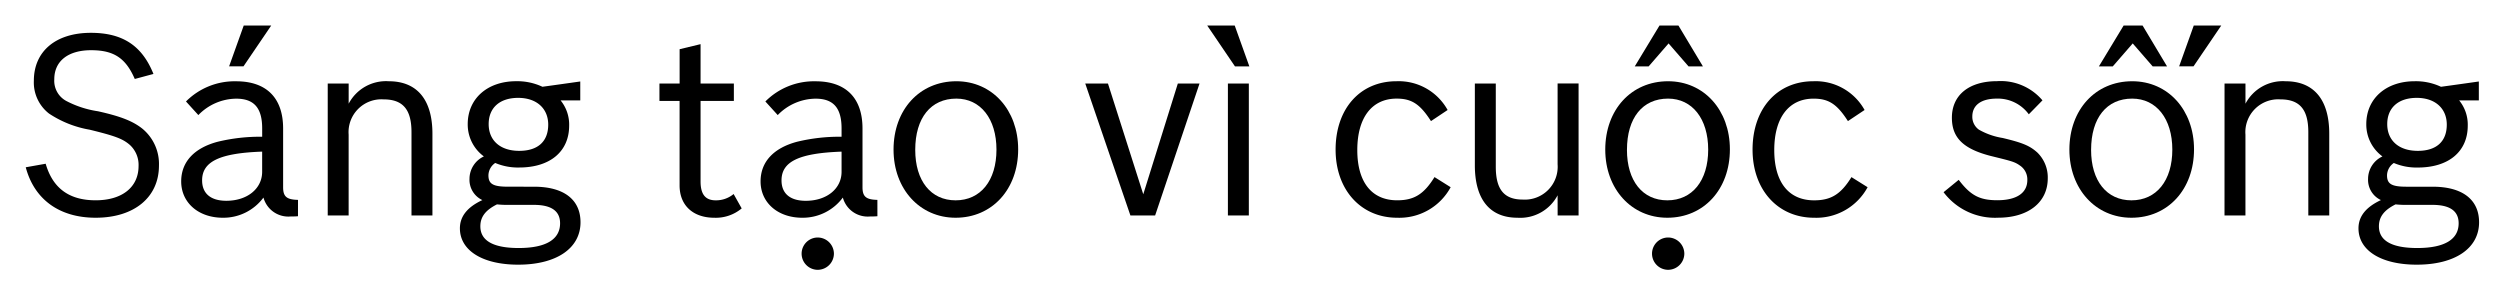 <svg id="SLOGAN" xmlns="http://www.w3.org/2000/svg" viewBox="0 0 294.094 34.624"><g id="slogan-2" data-name="slogan"><g id="claim-vietnamese"><path d="M15.855,9.29c-1.069-2.463-2.464-3.384-5.135-3.384-2.7,0-4.333,1.276-4.333,3.414A2.69,2.69,0,0,0,7.841,11.9a11.708,11.708,0,0,0,3.681,1.188c2.671.594,4.1,1.157,5.223,2.047A5.368,5.368,0,0,1,18.7,19.471c0,3.739-2.909,6.143-7.45,6.143-4.244,0-7.212-2.137-8.221-5.936l2.344-.416c.831,2.879,2.761,4.3,5.877,4.3S16.3,22.023,16.3,19.529a3.18,3.18,0,0,0-1.039-2.493c-.831-.712-1.692-1.038-4.719-1.78a12.412,12.412,0,0,1-4.779-1.9A4.633,4.633,0,0,1,3.982,9.5c0-3.472,2.583-5.639,6.708-5.639,3.74,0,6.025,1.514,7.361,4.838Z"/><path d="M35.054,25.436c-.326.03-.623.03-.861.03a3.033,3.033,0,0,1-3.2-2.226,5.86,5.86,0,0,1-4.778,2.374c-2.879,0-4.9-1.781-4.9-4.274,0-2.285,1.514-3.918,4.274-4.66a21.152,21.152,0,0,1,5.253-.594v-.979c0-2.4-.949-3.5-3.056-3.5a6.279,6.279,0,0,0-4.452,1.93l-1.455-1.6a8.061,8.061,0,0,1,5.907-2.374c3.561,0,5.52,1.959,5.52,5.55v6.916c0,1.1.416,1.454,1.751,1.484Zm-4.215-7.6c-4.986.178-7.063,1.157-7.063,3.383,0,1.543,1.009,2.4,2.849,2.4,2.464,0,4.214-1.424,4.214-3.413ZM28.673,3h3.235L28.643,7.805H26.952Z"/><path d="M38.553,9.824h2.463V12.2a4.96,4.96,0,0,1,4.72-2.642c3.324,0,5.134,2.166,5.134,6.173v9.617H48.407v-9.8c0-2.671-1.009-3.858-3.294-3.858a3.865,3.865,0,0,0-4.1,4.155v9.5H38.553Z"/><path d="M62.828,21.964c3.5,0,5.462,1.513,5.462,4.184,0,3.057-2.82,4.987-7.331,4.987-4.186,0-6.857-1.663-6.857-4.275,0-1.394.861-2.493,2.642-3.323a2.625,2.625,0,0,1-1.514-2.494A2.919,2.919,0,0,1,56.922,18.4a4.655,4.655,0,0,1-1.9-3.8c0-3,2.316-5.046,5.7-5.046a6.957,6.957,0,0,1,3.087.653q1.959-.268,4.452-.623v2.226H65.945a4.5,4.5,0,0,1,1.009,2.967c0,3.058-2.256,4.928-5.877,4.928a6.82,6.82,0,0,1-2.819-.535,1.8,1.8,0,0,0-.8,1.455c0,1.009.535,1.336,2.286,1.336ZM59.445,24.1c-.238,0-.742-.03-.979-.059-1.366.682-1.959,1.483-1.959,2.582,0,1.692,1.513,2.553,4.511,2.553,3.2,0,4.868-1.01,4.868-2.909,0-1.454-1.039-2.167-3.087-2.167Zm-1.959-9.5c0,1.929,1.365,3.146,3.591,3.146,2.2,0,3.414-1.1,3.414-3.087,0-1.9-1.366-3.146-3.532-3.146S57.486,12.673,57.486,14.6Z"/><path d="M77.575,9.824h2.374V5.788l2.464-.594v4.63H86.33v2.048H82.413V21.34c0,1.514.564,2.226,1.78,2.226a3.217,3.217,0,0,0,2.108-.742l.95,1.692a4.743,4.743,0,0,1-3.206,1.1c-2.523,0-4.1-1.454-4.1-3.8V11.872H77.575Z"/><path d="M103.216,25.436c-.326.03-.623.03-.86.03A3.033,3.033,0,0,1,99.15,23.24a5.86,5.86,0,0,1-4.778,2.374c-2.879,0-4.9-1.781-4.9-4.274,0-2.285,1.513-3.918,4.274-4.66A21.139,21.139,0,0,1,99,16.086v-.979c0-2.4-.95-3.5-3.057-3.5a6.279,6.279,0,0,0-4.452,1.93l-1.455-1.6a8.061,8.061,0,0,1,5.907-2.374c3.561,0,5.52,1.959,5.52,5.55v6.916c0,1.1.416,1.454,1.751,1.484ZM99,17.838c-4.987.178-7.064,1.157-7.064,3.383,0,1.543,1.009,2.4,2.849,2.4C97.251,23.625,99,22.2,99,20.212Z"/><path d="M119.775,17.571c0,4.689-3.057,8.043-7.361,8.043-4.215,0-7.3-3.384-7.3-8.014,0-4.69,3.057-8.043,7.39-8.043C116.718,9.557,119.775,12.94,119.775,17.571Zm-12.109.059c0,3.651,1.84,5.936,4.748,5.936,2.939,0,4.808-2.315,4.808-5.966,0-3.621-1.869-6-4.719-6C109.506,11.6,107.666,13.86,107.666,17.63Z"/><path d="M127.665,9.824h2.672l4.154,13.03,4.067-13.03h2.552l-5.224,15.523h-2.908Z"/><path d="M142.013,3h3.235l1.722,4.807h-1.693Zm2.434,6.826h2.463V25.347h-2.463Z"/><path d="M170.652,22.023a6.856,6.856,0,0,1-6.292,3.591c-4.275,0-7.243-3.294-7.243-8.014,0-4.808,2.88-8.043,7.153-8.043a6.576,6.576,0,0,1,6.024,3.383l-1.958,1.306C167.06,12.257,166.08,11.6,164.3,11.6c-2.909,0-4.631,2.226-4.631,6.055,0,3.77,1.692,5.907,4.691,5.907,1.987,0,3.146-.712,4.392-2.731Z"/><path d="M183.232,22.972a4.958,4.958,0,0,1-4.718,2.642c-3.265,0-5.016-2.167-5.016-6.173V9.824h2.463v9.794c0,2.672.979,3.859,3.176,3.859a3.864,3.864,0,0,0,4.095-4.155v-9.5H185.7V25.347h-2.464Z"/><path d="M203.5,17.571c0,4.689-3.058,8.043-7.361,8.043-4.215,0-7.3-3.384-7.3-8.014,0-4.69,3.057-8.043,7.39-8.043C200.444,9.557,203.5,12.94,203.5,17.571Zm-12.11.059c0,3.651,1.84,5.936,4.749,5.936,2.938,0,4.808-2.315,4.808-5.966,0-3.621-1.87-6-4.72-6C193.232,11.6,191.392,13.86,191.392,17.63ZM195.221,3h2.225l2.88,4.807h-1.692l-2.346-2.7-2.344,2.7h-1.632Z"/><path d="M219.7,22.023a6.851,6.851,0,0,1-6.292,3.591c-4.273,0-7.241-3.294-7.241-8.014,0-4.808,2.878-8.043,7.152-8.043a6.582,6.582,0,0,1,6.026,3.383l-1.959,1.306c-1.276-1.989-2.256-2.642-4.037-2.642-2.908,0-4.629,2.226-4.629,6.055,0,3.77,1.691,5.907,4.688,5.907,1.989,0,3.146-.712,4.393-2.731Z"/><path d="M238.664,13.445A4.52,4.52,0,0,0,234.9,11.6c-1.84,0-2.881.772-2.881,2.108a1.847,1.847,0,0,0,.773,1.544,8.269,8.269,0,0,0,2.79.979c2.374.564,3.205.92,4.095,1.721a4.089,4.089,0,0,1,1.217,3.028c0,2.819-2.285,4.63-5.847,4.63a7.556,7.556,0,0,1-6.41-3l1.781-1.455c1.394,1.84,2.463,2.4,4.541,2.4,2.285,0,3.531-.861,3.531-2.375a1.967,1.967,0,0,0-.89-1.72c-.593-.416-.95-.506-3.116-1.04-3.473-.831-4.868-2.166-4.868-4.571,0-2.671,2.018-4.3,5.313-4.3a6.437,6.437,0,0,1,5.342,2.256Z"/><path d="M258.1,17.571c0,4.689-3.059,8.043-7.362,8.043-4.214,0-7.3-3.384-7.3-8.014,0-4.69,3.057-8.043,7.39-8.043C255.043,9.557,258.1,12.94,258.1,17.571Zm-12.11.059c0,3.651,1.84,5.936,4.748,5.936,2.94,0,4.809-2.315,4.809-5.966,0-3.621-1.869-6-4.72-6C247.832,11.6,245.992,13.86,245.992,17.63ZM249.82,3h2.226l2.88,4.807h-1.693l-2.344-2.7-2.345,2.7h-1.633Z"/><path d="M258.07,3h3.235L258.04,7.805h-1.691Z"/><path d="M261.689,9.824h2.463V12.2a4.96,4.96,0,0,1,4.72-2.642c3.325,0,5.135,2.166,5.135,6.173v9.617h-2.463v-9.8c0-2.671-1.011-3.858-3.295-3.858a3.865,3.865,0,0,0-4.1,4.155v9.5h-2.463Z"/><path d="M286.172,21.964c3.5,0,5.461,1.513,5.461,4.184,0,3.057-2.819,4.987-7.331,4.987-4.186,0-6.855-1.663-6.855-4.275,0-1.394.859-2.493,2.64-3.323a2.624,2.624,0,0,1-1.513-2.494,2.918,2.918,0,0,1,1.691-2.641,4.654,4.654,0,0,1-1.9-3.8c0-3,2.314-5.046,5.7-5.046a6.96,6.96,0,0,1,3.087.653q1.959-.268,4.452-.623v2.226h-2.314A4.5,4.5,0,0,1,290.3,14.78c0,3.058-2.255,4.928-5.875,4.928a6.826,6.826,0,0,1-2.821-.535,1.8,1.8,0,0,0-.8,1.455c0,1.009.534,1.336,2.287,1.336ZM282.788,24.1c-.238,0-.742-.03-.979-.059-1.365.682-1.959,1.483-1.959,2.582,0,1.692,1.513,2.553,4.512,2.553,3.206,0,4.867-1.01,4.867-2.909,0-1.454-1.038-2.167-3.087-2.167Zm-1.959-9.5c0,1.929,1.365,3.146,3.593,3.146,2.195,0,3.412-1.1,3.412-3.087,0-1.9-1.366-3.146-3.532-3.146S280.829,12.673,280.829,14.6Z"/><path d="M98.1,29.84a1.913,1.913,0,0,1-1.9,1.9,1.9,1.9,0,0,1,0-3.8A1.913,1.913,0,0,1,98.1,29.84Z"/><path d="M198.14,29.839a1.913,1.913,0,0,1-1.9,1.9,1.9,1.9,0,1,1,0-3.8A1.913,1.913,0,0,1,198.14,29.839Z"/></g></g></svg>